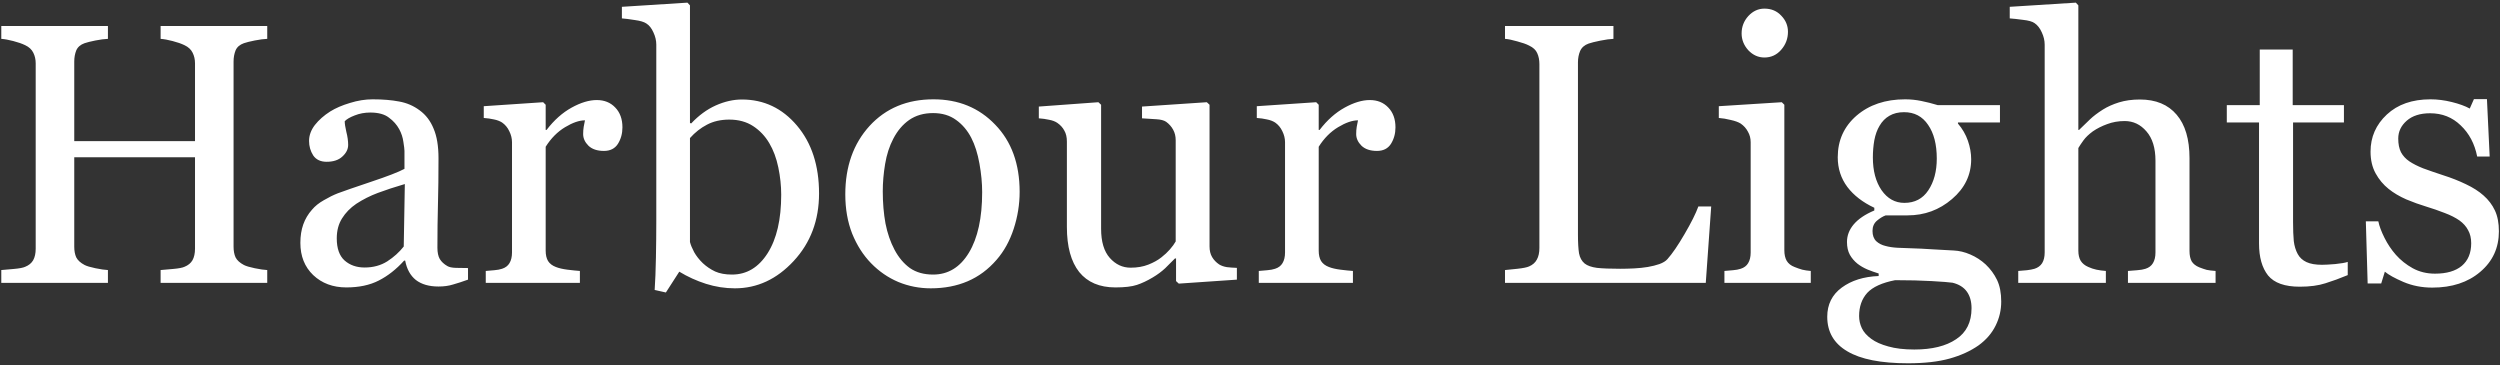 <svg width="760" height="111" viewBox="0 0 760 111" fill="none" xmlns="http://www.w3.org/2000/svg">
<rect x="0" y="0" width="760" height="111" fill="#333333" stroke="none"/>
<path d="M81.241 86H48.825V82.093C49.705 82.019 50.971 81.909 52.622 81.762C54.31 81.615 55.466 81.395 56.09 81.102C57.19 80.662 57.998 80.001 58.511 79.121C59.025 78.203 59.282 77.029 59.282 75.598V47.805H22.573V74.993C22.573 76.277 22.775 77.359 23.178 78.24C23.619 79.121 24.462 79.891 25.71 80.552C26.334 80.882 27.434 81.212 29.012 81.542C30.626 81.872 31.892 82.056 32.809 82.093V86H0.393V82.093C1.274 82.019 2.54 81.909 4.191 81.762C5.879 81.615 7.034 81.395 7.658 81.102C8.759 80.662 9.566 80.001 10.08 79.121C10.593 78.203 10.85 77.029 10.85 75.598V19.242C10.85 18.068 10.612 17.004 10.135 16.05C9.658 15.059 8.832 14.289 7.658 13.738C6.668 13.261 5.457 12.839 4.026 12.472C2.632 12.105 1.421 11.885 0.393 11.812V7.904H32.809V11.812C31.782 11.849 30.516 12.014 29.012 12.307C27.544 12.601 26.444 12.876 25.71 13.133C24.462 13.573 23.619 14.307 23.178 15.334C22.775 16.361 22.573 17.481 22.573 18.691V42.907H59.282V19.242C59.282 18.068 59.043 17.004 58.566 16.05C58.089 15.059 57.264 14.289 56.09 13.738C55.099 13.261 53.888 12.839 52.457 12.472C51.063 12.105 49.852 11.885 48.825 11.812V7.904H81.241V11.812C80.213 11.849 78.948 12.014 77.443 12.307C75.976 12.601 74.875 12.876 74.141 13.133C72.894 13.573 72.05 14.307 71.61 15.334C71.206 16.361 71.004 17.481 71.004 18.691V74.993C71.004 76.277 71.206 77.359 71.61 78.24C72.05 79.121 72.894 79.891 74.141 80.552C74.765 80.882 75.866 81.212 77.443 81.542C79.058 81.872 80.324 82.056 81.241 82.093V86ZM142.275 85.009C140.551 85.633 139.028 86.128 137.707 86.495C136.423 86.899 134.956 87.101 133.305 87.101C130.443 87.101 128.15 86.44 126.425 85.119C124.737 83.762 123.655 81.799 123.178 79.231H122.848C120.463 81.872 117.895 83.89 115.143 85.284C112.428 86.679 109.144 87.376 105.291 87.376C101.219 87.376 97.862 86.128 95.22 83.633C92.615 81.138 91.312 77.873 91.312 73.837C91.312 71.746 91.606 69.875 92.193 68.224C92.78 66.572 93.661 65.086 94.835 63.766C95.752 62.665 96.963 61.693 98.467 60.849C99.971 59.968 101.384 59.271 102.705 58.757C104.356 58.134 107.695 56.978 112.721 55.29C117.785 53.602 121.197 52.282 122.958 51.328V45.879C122.958 45.402 122.848 44.485 122.628 43.127C122.444 41.77 122.022 40.486 121.362 39.275C120.628 37.917 119.582 36.743 118.225 35.752C116.904 34.725 115.014 34.211 112.556 34.211C110.868 34.211 109.291 34.505 107.823 35.092C106.392 35.642 105.383 36.229 104.796 36.853C104.796 37.587 104.961 38.669 105.291 40.1C105.658 41.531 105.842 42.852 105.842 44.063C105.842 45.347 105.255 46.521 104.081 47.585C102.943 48.649 101.347 49.181 99.293 49.181C97.458 49.181 96.1 48.539 95.22 47.255C94.376 45.934 93.954 44.466 93.954 42.852C93.954 41.164 94.541 39.55 95.715 38.009C96.926 36.468 98.485 35.092 100.393 33.881C102.044 32.854 104.044 31.992 106.392 31.295C108.74 30.561 111.034 30.194 113.272 30.194C116.354 30.194 119.032 30.414 121.307 30.854C123.618 31.258 125.71 32.157 127.581 33.551C129.452 34.909 130.865 36.761 131.819 39.11C132.809 41.421 133.305 44.411 133.305 48.08C133.305 53.327 133.25 57.987 133.14 62.059C133.029 66.095 132.974 70.517 132.974 75.323C132.974 76.754 133.213 77.891 133.69 78.735C134.204 79.579 134.974 80.295 136.001 80.882C136.552 81.212 137.414 81.395 138.588 81.432C139.799 81.469 141.028 81.487 142.275 81.487V85.009ZM123.068 55.95C119.949 56.868 117.216 57.767 114.868 58.647C112.519 59.528 110.336 60.629 108.318 61.949C106.484 63.197 105.035 64.683 103.971 66.407C102.907 68.095 102.375 70.113 102.375 72.461C102.375 75.507 103.163 77.745 104.741 79.176C106.355 80.606 108.392 81.322 110.85 81.322C113.455 81.322 115.748 80.698 117.73 79.451C119.711 78.167 121.38 76.662 122.738 74.938L123.068 55.95ZM189.221 38.724C189.221 40.596 188.762 42.265 187.845 43.733C186.928 45.163 185.515 45.879 183.607 45.879C181.553 45.879 179.975 45.347 178.874 44.283C177.81 43.219 177.278 42.045 177.278 40.761C177.278 39.953 177.333 39.22 177.443 38.559C177.59 37.899 177.718 37.238 177.828 36.578C176.104 36.578 174.086 37.275 171.775 38.669C169.463 40.064 167.5 42.045 165.886 44.613V76.204C165.886 77.488 166.124 78.534 166.601 79.341C167.115 80.148 167.904 80.753 168.968 81.157C169.885 81.524 171.059 81.799 172.49 81.982C173.958 82.166 175.223 82.294 176.287 82.368V86H147.669V82.368C148.513 82.294 149.375 82.221 150.256 82.147C151.173 82.074 151.962 81.927 152.622 81.707C153.649 81.377 154.402 80.808 154.879 80.001C155.392 79.157 155.649 78.075 155.649 76.754V43.237C155.649 42.1 155.374 40.981 154.824 39.88C154.31 38.779 153.576 37.899 152.622 37.238C151.925 36.798 151.099 36.486 150.146 36.303C149.192 36.083 148.164 35.936 147.064 35.862V32.285L165.115 31.074L165.886 31.845V39.495H166.161C168.436 36.523 170.967 34.267 173.756 32.725C176.544 31.184 179.094 30.414 181.406 30.414C183.717 30.414 185.588 31.166 187.019 32.67C188.487 34.175 189.221 36.193 189.221 38.724ZM248.99 58.812C248.99 66.958 246.421 73.8 241.285 79.341C236.148 84.881 230.186 87.651 223.398 87.651C220.426 87.651 217.491 87.192 214.592 86.275C211.73 85.358 209.034 84.129 206.502 82.588L202.429 88.917L199.017 88.146C199.201 85.431 199.329 82.166 199.402 78.35C199.476 74.534 199.513 70.847 199.513 67.288V13.573C199.513 12.326 199.219 11.078 198.632 9.831C198.082 8.583 197.366 7.684 196.486 7.134C195.788 6.657 194.614 6.308 192.963 6.088C191.349 5.831 190.046 5.666 189.056 5.593V2.071L208.979 0.805L209.749 1.63V37.404L210.134 37.514C212.409 35.092 214.886 33.276 217.564 32.065C220.279 30.854 222.939 30.249 225.544 30.249C232.222 30.249 237.799 32.891 242.275 38.174C246.751 43.457 248.99 50.337 248.99 58.812ZM237.487 59.198C237.487 56.483 237.194 53.712 236.607 50.887C236.02 48.062 235.102 45.604 233.855 43.513C232.607 41.384 230.975 39.66 228.957 38.339C226.939 37.018 224.517 36.358 221.692 36.358C219.124 36.358 216.867 36.871 214.923 37.899C213.015 38.889 211.29 40.247 209.749 41.971V73.562C209.969 74.442 210.391 75.47 211.015 76.644C211.675 77.818 212.556 78.937 213.657 80.001C214.757 81.028 216.005 81.872 217.399 82.533C218.793 83.156 220.499 83.468 222.517 83.468C226.994 83.468 230.608 81.304 233.359 76.974C236.111 72.645 237.487 66.719 237.487 59.198ZM309.969 58.317C309.969 62.133 309.364 65.894 308.153 69.599C306.942 73.268 305.218 76.387 302.98 78.955C300.448 81.891 297.513 84.074 294.174 85.505C290.835 86.936 287.093 87.651 282.947 87.651C279.498 87.651 276.214 87.009 273.095 85.725C269.977 84.404 267.206 82.496 264.785 80.001C262.4 77.543 260.492 74.553 259.061 71.03C257.667 67.471 256.97 63.49 256.97 59.088C256.97 50.612 259.428 43.678 264.345 38.284C269.298 32.891 275.774 30.194 283.772 30.194C291.367 30.194 297.623 32.762 302.539 37.899C307.492 42.999 309.969 49.805 309.969 58.317ZM298.577 58.427C298.577 55.675 298.302 52.777 297.751 49.731C297.201 46.65 296.375 44.044 295.275 41.916C294.1 39.642 292.559 37.825 290.652 36.468C288.744 35.074 286.414 34.377 283.662 34.377C280.837 34.377 278.415 35.074 276.397 36.468C274.416 37.862 272.802 39.77 271.554 42.192C270.38 44.43 269.555 46.98 269.078 49.842C268.601 52.703 268.362 55.474 268.362 58.152C268.362 61.674 268.637 64.94 269.188 67.948C269.775 70.92 270.692 73.58 271.939 75.928C273.187 78.277 274.746 80.129 276.617 81.487C278.525 82.808 280.874 83.468 283.662 83.468C288.248 83.468 291.881 81.249 294.559 76.809C297.238 72.37 298.577 66.242 298.577 58.427ZM376.012 85.009L358.345 86.22L357.52 85.45V78.57H357.19C356.309 79.487 355.318 80.478 354.218 81.542C353.117 82.569 351.851 83.505 350.42 84.349C348.769 85.34 347.173 86.092 345.632 86.605C344.091 87.119 341.908 87.376 339.083 87.376C334.277 87.376 330.607 85.817 328.076 82.698C325.581 79.543 324.333 74.975 324.333 68.994V43.017C324.333 41.696 324.077 40.596 323.563 39.715C323.086 38.798 322.37 38.009 321.417 37.349C320.756 36.908 319.931 36.596 318.94 36.413C317.949 36.193 316.904 36.046 315.803 35.973V32.395L333.91 31.074L334.735 31.845V69.544C334.735 73.47 335.616 76.424 337.377 78.405C339.138 80.386 341.248 81.377 343.706 81.377C345.724 81.377 347.522 81.065 349.099 80.441C350.677 79.818 351.998 79.084 353.062 78.24C354.053 77.469 354.915 76.662 355.649 75.818C356.419 74.938 357.006 74.131 357.41 73.397V42.632C357.41 41.421 357.153 40.357 356.639 39.44C356.126 38.486 355.41 37.679 354.493 37.018C353.833 36.578 352.842 36.321 351.521 36.248C350.237 36.138 348.788 36.046 347.173 35.973V32.395L366.876 31.074L367.701 31.845V74.938C367.701 76.185 367.958 77.249 368.472 78.13C368.986 79.01 369.701 79.763 370.618 80.386C371.279 80.79 372.068 81.065 372.985 81.212C373.902 81.322 374.911 81.395 376.012 81.432V85.009ZM424.223 38.724C424.223 40.596 423.764 42.265 422.847 43.733C421.93 45.163 420.517 45.879 418.609 45.879C416.555 45.879 414.977 45.347 413.876 44.283C412.812 43.219 412.28 42.045 412.28 40.761C412.28 39.953 412.335 39.22 412.445 38.559C412.592 37.899 412.721 37.238 412.831 36.578C411.106 36.578 409.088 37.275 406.777 38.669C404.465 40.064 402.502 42.045 400.888 44.613V76.204C400.888 77.488 401.126 78.534 401.603 79.341C402.117 80.148 402.906 80.753 403.97 81.157C404.887 81.524 406.061 81.799 407.492 81.982C408.96 82.166 410.226 82.294 411.29 82.368V86H382.671V82.368C383.515 82.294 384.377 82.221 385.258 82.147C386.175 82.074 386.964 81.927 387.624 81.707C388.652 81.377 389.404 80.808 389.881 80.001C390.395 79.157 390.651 78.075 390.651 76.754V43.237C390.651 42.1 390.376 40.981 389.826 39.88C389.312 38.779 388.578 37.899 387.624 37.238C386.927 36.798 386.102 36.486 385.148 36.303C384.194 36.083 383.167 35.936 382.066 35.862V32.285L400.117 31.074L400.888 31.845V39.495H401.163C403.438 36.523 405.97 34.267 408.758 32.725C411.547 31.184 414.097 30.414 416.408 30.414C418.72 30.414 420.591 31.166 422.022 32.67C423.489 34.175 424.223 36.193 424.223 38.724ZM520.205 62.775L518.554 86H457.52V82.093C458.4 82.019 459.666 81.891 461.317 81.707C463.005 81.524 464.179 81.285 464.839 80.992C465.94 80.515 466.729 79.818 467.206 78.9C467.72 77.983 467.976 76.809 467.976 75.378V19.462C467.976 18.214 467.756 17.114 467.316 16.16C466.912 15.206 466.087 14.435 464.839 13.848C463.996 13.408 462.803 12.986 461.262 12.582C459.758 12.142 458.51 11.885 457.52 11.812V7.904H490.486V11.812C489.459 11.849 488.12 12.032 486.468 12.362C484.854 12.693 483.68 12.986 482.946 13.243C481.699 13.683 480.836 14.435 480.359 15.499C479.919 16.563 479.699 17.701 479.699 18.912V71.361C479.699 73.782 479.809 75.672 480.029 77.029C480.286 78.35 480.855 79.377 481.735 80.111C482.579 80.772 483.827 81.212 485.478 81.432C487.166 81.615 489.514 81.707 492.522 81.707C493.88 81.707 495.292 81.671 496.76 81.597C498.228 81.524 499.622 81.377 500.943 81.157C502.227 80.937 503.401 80.643 504.465 80.276C505.566 79.873 506.373 79.377 506.887 78.79C508.391 77.103 510.134 74.553 512.115 71.14C514.133 67.692 515.527 64.903 516.298 62.775H520.205ZM550.475 86H524.223V82.368C525.067 82.294 525.929 82.221 526.81 82.147C527.727 82.074 528.516 81.927 529.176 81.707C530.203 81.377 530.956 80.808 531.433 80.001C531.946 79.157 532.203 78.075 532.203 76.754V43.237C532.203 42.063 531.928 40.999 531.378 40.045C530.864 39.055 530.13 38.229 529.176 37.569C528.479 37.128 527.47 36.761 526.149 36.468C524.828 36.138 523.618 35.936 522.517 35.862V32.285L541.669 31.074L542.44 31.845V76.094C542.44 77.378 542.678 78.442 543.155 79.286C543.669 80.129 544.458 80.753 545.522 81.157C546.329 81.487 547.118 81.762 547.888 81.982C548.659 82.166 549.521 82.294 550.475 82.368V86ZM543.54 9.666C543.54 11.757 542.843 13.591 541.449 15.169C540.092 16.71 538.404 17.481 536.386 17.481C534.515 17.481 532.882 16.747 531.488 15.279C530.13 13.775 529.451 12.069 529.451 10.161C529.451 8.143 530.13 6.382 531.488 4.877C532.882 3.373 534.515 2.621 536.386 2.621C538.477 2.621 540.183 3.336 541.504 4.767C542.862 6.162 543.54 7.794 543.54 9.666ZM603.639 80.386C605.107 81.781 606.263 83.358 607.107 85.119C607.951 86.881 608.372 89.064 608.372 91.669C608.372 94.274 607.804 96.714 606.666 98.988C605.529 101.3 603.805 103.3 601.493 104.987C599.035 106.712 596.1 108.051 592.687 109.005C589.275 109.959 585.056 110.436 580.029 110.436C571.81 110.436 565.665 109.225 561.592 106.803C557.52 104.419 555.483 100.915 555.483 96.292C555.483 92.549 556.951 89.596 559.886 87.431C562.821 85.266 566.564 84.092 571.113 83.909V83.138C570.013 82.808 568.875 82.404 567.701 81.927C566.527 81.414 565.518 80.827 564.674 80.166C563.72 79.396 562.95 78.497 562.363 77.469C561.776 76.405 561.482 75.103 561.482 73.562C561.482 71.617 562.161 69.838 563.518 68.224C564.913 66.572 567.004 65.16 569.792 63.986V63.16C566.27 61.509 563.537 59.399 561.592 56.831C559.648 54.226 558.675 51.218 558.675 47.805C558.675 42.669 560.583 38.449 564.399 35.147C568.251 31.845 573.168 30.194 579.149 30.194C580.8 30.194 582.432 30.359 584.047 30.689C585.698 31.019 587.367 31.441 589.055 31.955H607.987V37.238H595.219V37.569C596.576 39.146 597.585 40.889 598.246 42.797C598.906 44.705 599.237 46.576 599.237 48.411C599.237 53.18 597.292 57.216 593.403 60.519C589.55 63.821 585.056 65.472 579.919 65.472H573.26C572.416 65.765 571.535 66.297 570.618 67.068C569.701 67.838 569.242 68.884 569.242 70.205C569.242 71.562 569.627 72.608 570.398 73.342C571.168 74.039 572.104 74.516 573.205 74.773C574.269 75.066 575.498 75.25 576.892 75.323C578.323 75.397 579.791 75.451 581.295 75.488C582.909 75.525 585.111 75.635 587.899 75.818C590.724 76.002 592.724 76.112 593.898 76.149C595.586 76.222 597.274 76.626 598.961 77.359C600.686 78.093 602.245 79.102 603.639 80.386ZM588.78 48.191C588.78 43.898 587.899 40.486 586.138 37.954C584.414 35.386 581.974 34.101 578.818 34.101C577.094 34.101 575.608 34.468 574.36 35.202C573.15 35.899 572.159 36.908 571.388 38.229C570.655 39.44 570.123 40.907 569.792 42.632C569.499 44.32 569.352 46.062 569.352 47.86C569.352 51.933 570.233 55.253 571.994 57.822C573.792 60.39 576.103 61.674 578.928 61.674C582.084 61.674 584.505 60.408 586.193 57.877C587.918 55.308 588.78 52.08 588.78 48.191ZM599.347 93.705C599.347 91.65 598.87 89.963 597.916 88.642C596.962 87.321 595.512 86.422 593.568 85.945C592.541 85.798 590.431 85.633 587.239 85.45C584.047 85.266 580.341 85.174 576.122 85.174C572.159 85.945 569.334 87.229 567.646 89.027C565.995 90.862 565.169 93.21 565.169 96.072C565.169 97.356 565.445 98.585 565.995 99.759C566.545 100.933 567.499 102.015 568.857 103.006C570.141 103.96 571.865 104.73 574.03 105.318C576.195 105.941 578.837 106.253 581.955 106.253C587.349 106.253 591.587 105.207 594.669 103.116C597.787 101.061 599.347 97.924 599.347 93.705ZM673.535 86H646.897V82.368C647.741 82.294 648.677 82.221 649.704 82.147C650.732 82.074 651.575 81.927 652.236 81.707C653.263 81.377 654.015 80.808 654.492 80.001C655.006 79.157 655.263 78.075 655.263 76.754V48.851C655.263 44.998 654.346 42.026 652.511 39.935C650.713 37.844 648.512 36.798 645.907 36.798C643.999 36.798 642.219 37.11 640.568 37.734C638.954 38.321 637.505 39.055 636.22 39.935C634.973 40.852 634.019 41.77 633.359 42.687C632.698 43.604 632.185 44.375 631.818 44.998V76.204C631.818 77.451 632.056 78.478 632.533 79.286C633.047 80.093 633.817 80.717 634.845 81.157C635.652 81.524 636.477 81.799 637.321 81.982C638.202 82.166 639.156 82.294 640.183 82.368V86H613.546V82.368C614.39 82.294 615.27 82.221 616.188 82.147C617.105 82.037 617.875 81.891 618.499 81.707C619.526 81.377 620.297 80.808 620.811 80.001C621.324 79.157 621.581 78.075 621.581 76.754V13.573C621.581 12.326 621.287 11.078 620.7 9.831C620.15 8.583 619.416 7.648 618.499 7.024C617.839 6.547 616.664 6.217 614.977 6.033C613.326 5.813 611.986 5.666 610.959 5.593V2.071L631.047 0.805L631.818 1.63V39.495H632.038C633.249 38.284 634.349 37.22 635.34 36.303C636.331 35.349 637.633 34.358 639.247 33.331C640.642 32.45 642.274 31.716 644.146 31.129C646.054 30.542 648.182 30.249 650.53 30.249C655.373 30.249 659.097 31.79 661.702 34.872C664.307 37.917 665.61 42.32 665.61 48.08V76.314C665.61 77.598 665.83 78.644 666.27 79.451C666.747 80.221 667.517 80.827 668.581 81.267C669.425 81.597 670.177 81.854 670.838 82.037C671.535 82.184 672.434 82.294 673.535 82.368V86ZM713.711 83.633C711.326 84.624 709.069 85.45 706.941 86.11C704.813 86.807 702.208 87.156 699.126 87.156C694.577 87.156 691.366 86.018 689.495 83.743C687.661 81.432 686.743 78.185 686.743 74.002V37.238H676.947V31.955H686.963V15.059H696.98V31.955H712.555V37.238H697.09V67.563C697.09 69.838 697.163 71.746 697.31 73.287C697.494 74.791 697.897 76.112 698.521 77.249C699.108 78.313 699.989 79.121 701.163 79.671C702.337 80.221 703.914 80.496 705.896 80.496C706.813 80.496 708.152 80.423 709.913 80.276C711.711 80.093 712.977 79.873 713.711 79.616V83.633ZM754.987 59.418C756.492 60.739 757.647 62.261 758.455 63.986C759.262 65.71 759.665 67.82 759.665 70.315C759.665 75.341 757.776 79.451 753.997 82.643C750.254 85.835 745.393 87.431 739.412 87.431C736.257 87.431 733.34 86.862 730.662 85.725C728.02 84.587 726.13 83.542 724.993 82.588L723.892 86.165H719.765L719.214 67.288H723.012C723.305 68.719 723.929 70.388 724.883 72.296C725.837 74.204 726.993 75.928 728.35 77.469C729.781 79.084 731.487 80.441 733.468 81.542C735.486 82.643 737.743 83.193 740.238 83.193C743.76 83.193 746.475 82.404 748.383 80.827C750.291 79.212 751.245 76.919 751.245 73.947C751.245 72.406 750.933 71.085 750.309 69.985C749.722 68.847 748.842 67.857 747.668 67.013C746.457 66.169 744.971 65.417 743.21 64.756C741.449 64.059 739.486 63.38 737.321 62.72C735.597 62.206 733.67 61.509 731.542 60.629C729.451 59.711 727.653 58.647 726.149 57.437C724.534 56.152 723.214 54.575 722.186 52.703C721.159 50.832 720.645 48.631 720.645 46.099C720.645 41.66 722.296 37.899 725.598 34.817C728.901 31.735 733.322 30.194 738.862 30.194C740.99 30.194 743.155 30.469 745.356 31.019C747.594 31.57 749.41 32.23 750.805 33.001L752.071 30.139H756.033L756.859 47.585H753.061C752.291 43.696 750.621 40.541 748.053 38.119C745.521 35.661 742.421 34.432 738.752 34.432C735.743 34.432 733.377 35.184 731.652 36.688C729.928 38.192 729.066 40.008 729.066 42.137C729.066 43.788 729.341 45.163 729.891 46.264C730.478 47.365 731.34 48.301 732.478 49.071C733.579 49.805 734.954 50.502 736.606 51.162C738.293 51.786 740.366 52.502 742.825 53.309C745.246 54.079 747.521 54.978 749.649 56.006C751.814 57.033 753.593 58.17 754.987 59.418Z" fill="white"/>
</svg>

